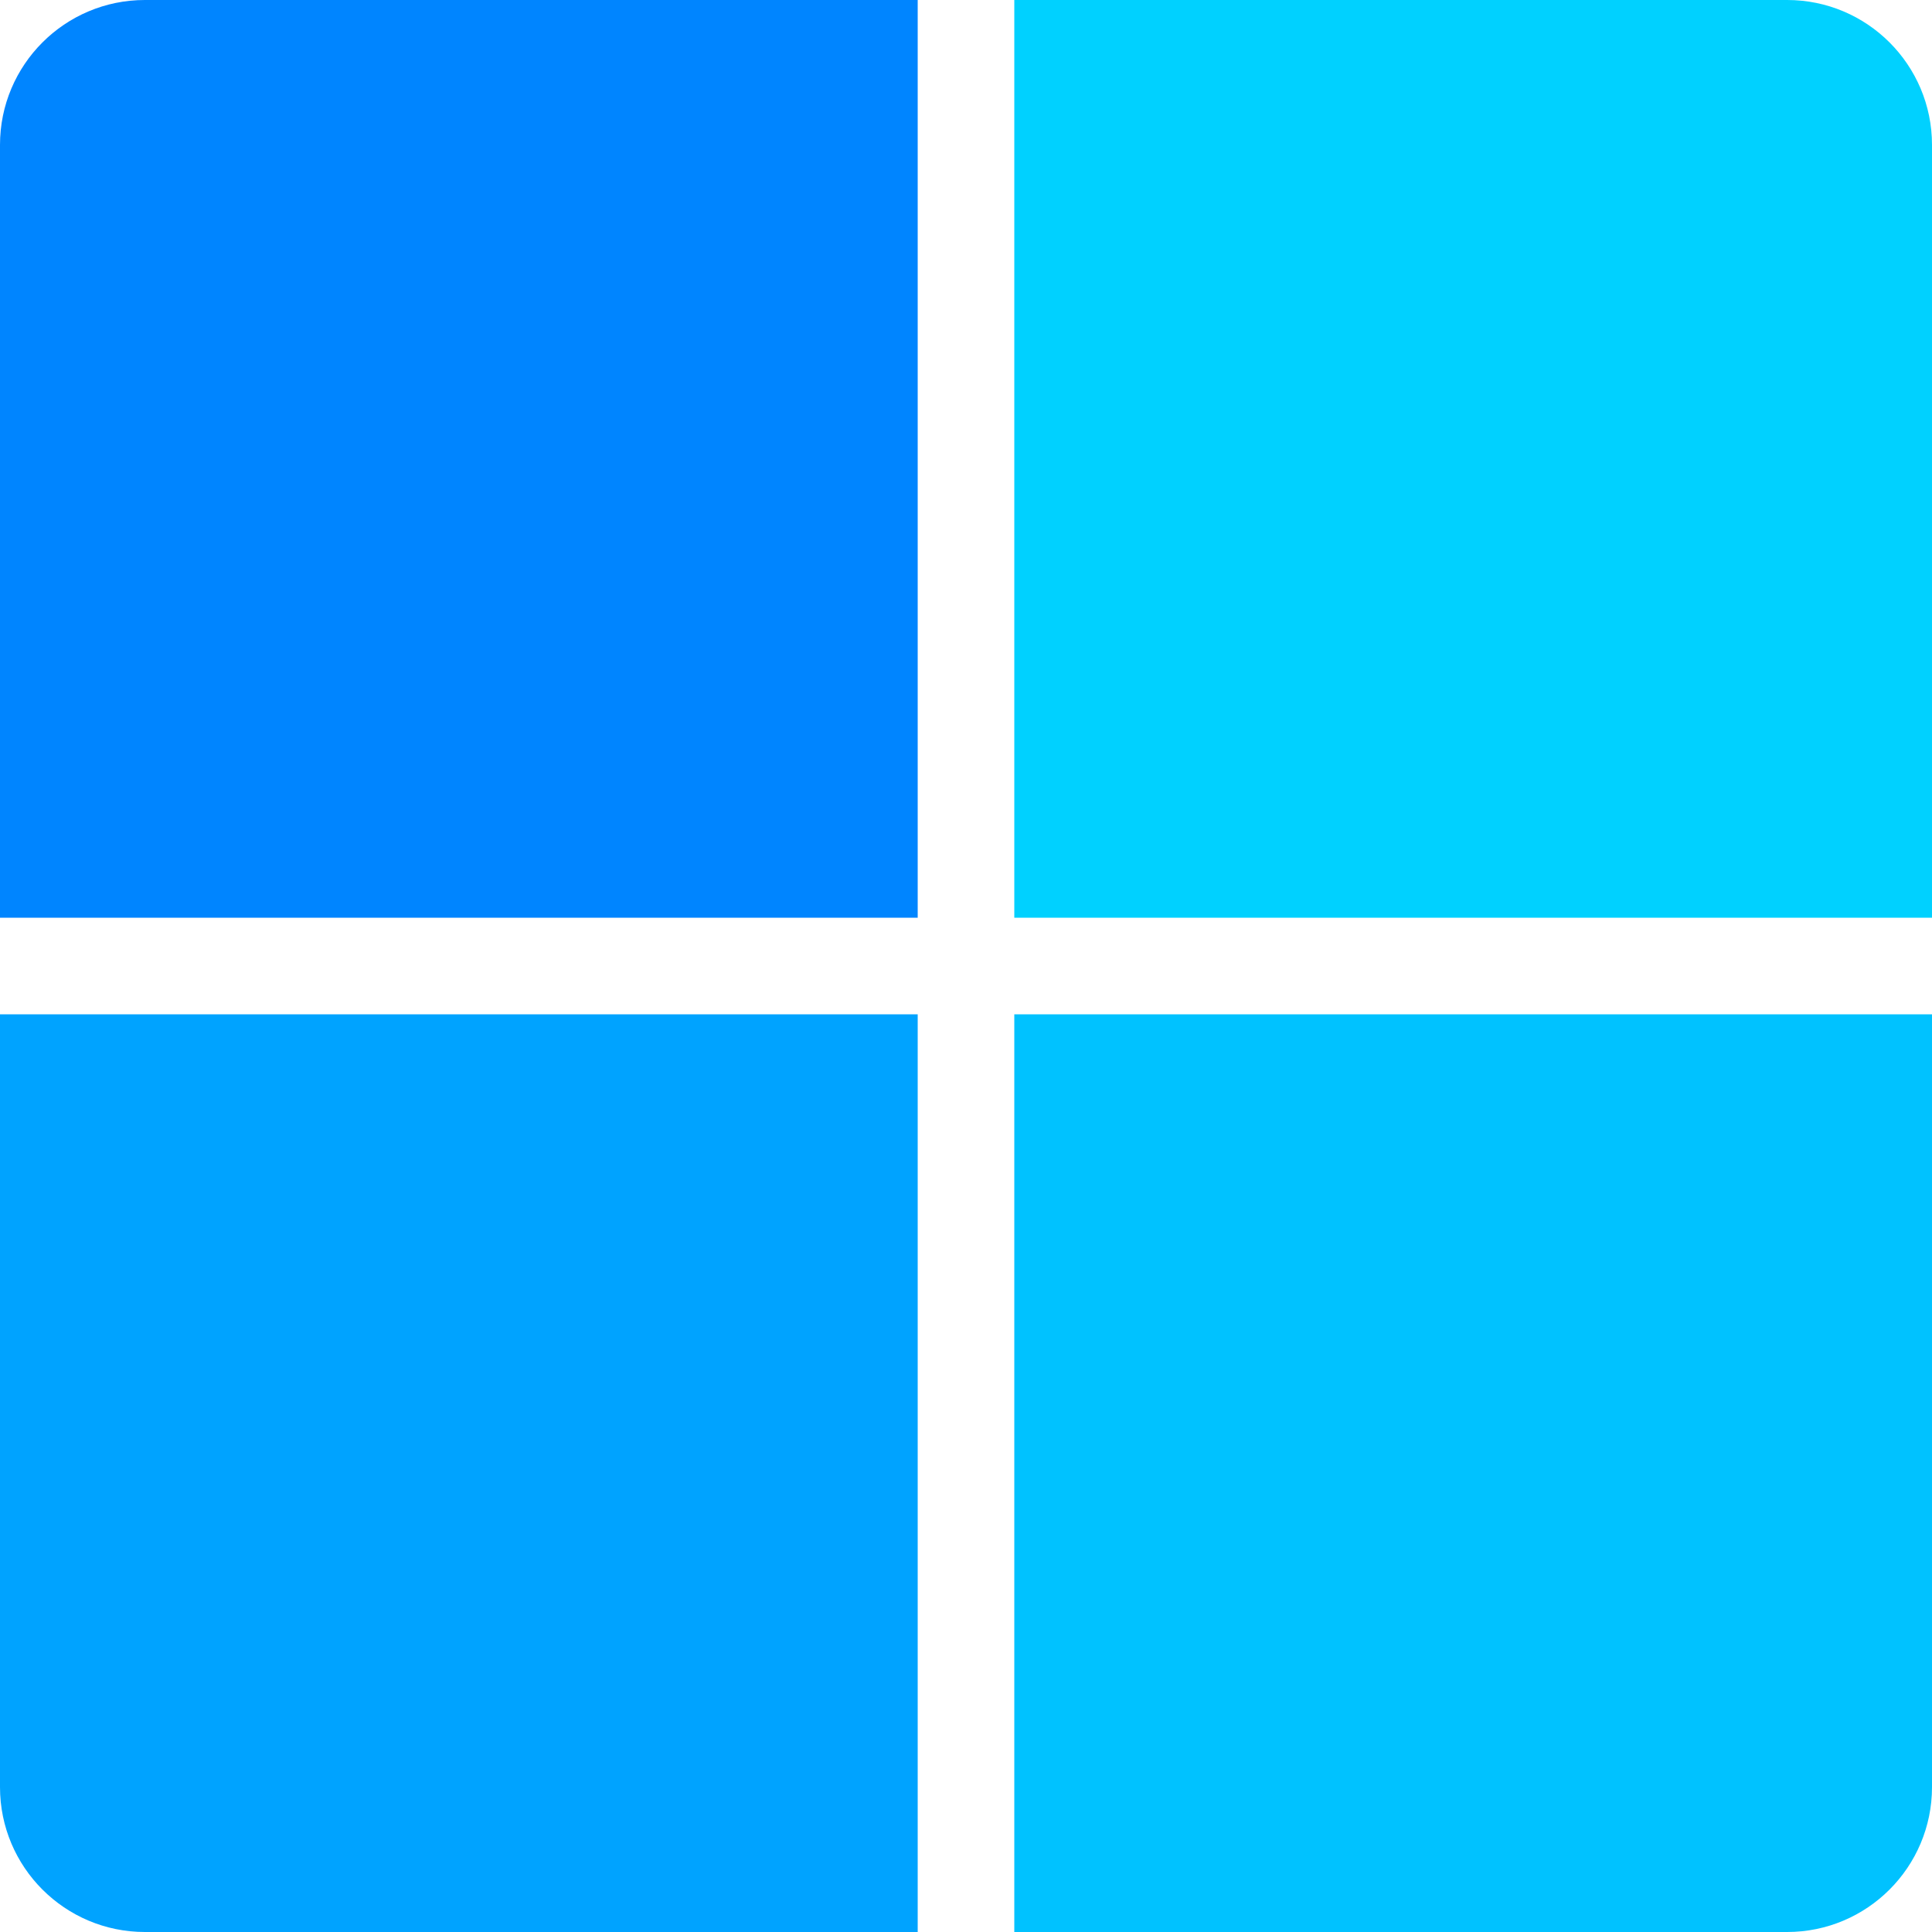 <svg width="200" height="200" viewBox="0 0 200 200" fill="none" xmlns="http://www.w3.org/2000/svg">
<path d="M0 15C0 6.716 6.716 0 15 0H95V95H0V15Z" fill="#0085FF"/>
<path d="M200 15C200 6.716 193.284 0 185 0H105V95H200V15Z" fill="#00D1FF"/>
<path d="M0 185C0 193.284 6.716 200 15 200H95V105H0V185Z" fill="#00A3FF"/>
<path d="M200 185C200 193.284 193.284 200 185 200H105V105H200V185Z" fill="#00C2FF"/>
</svg>
